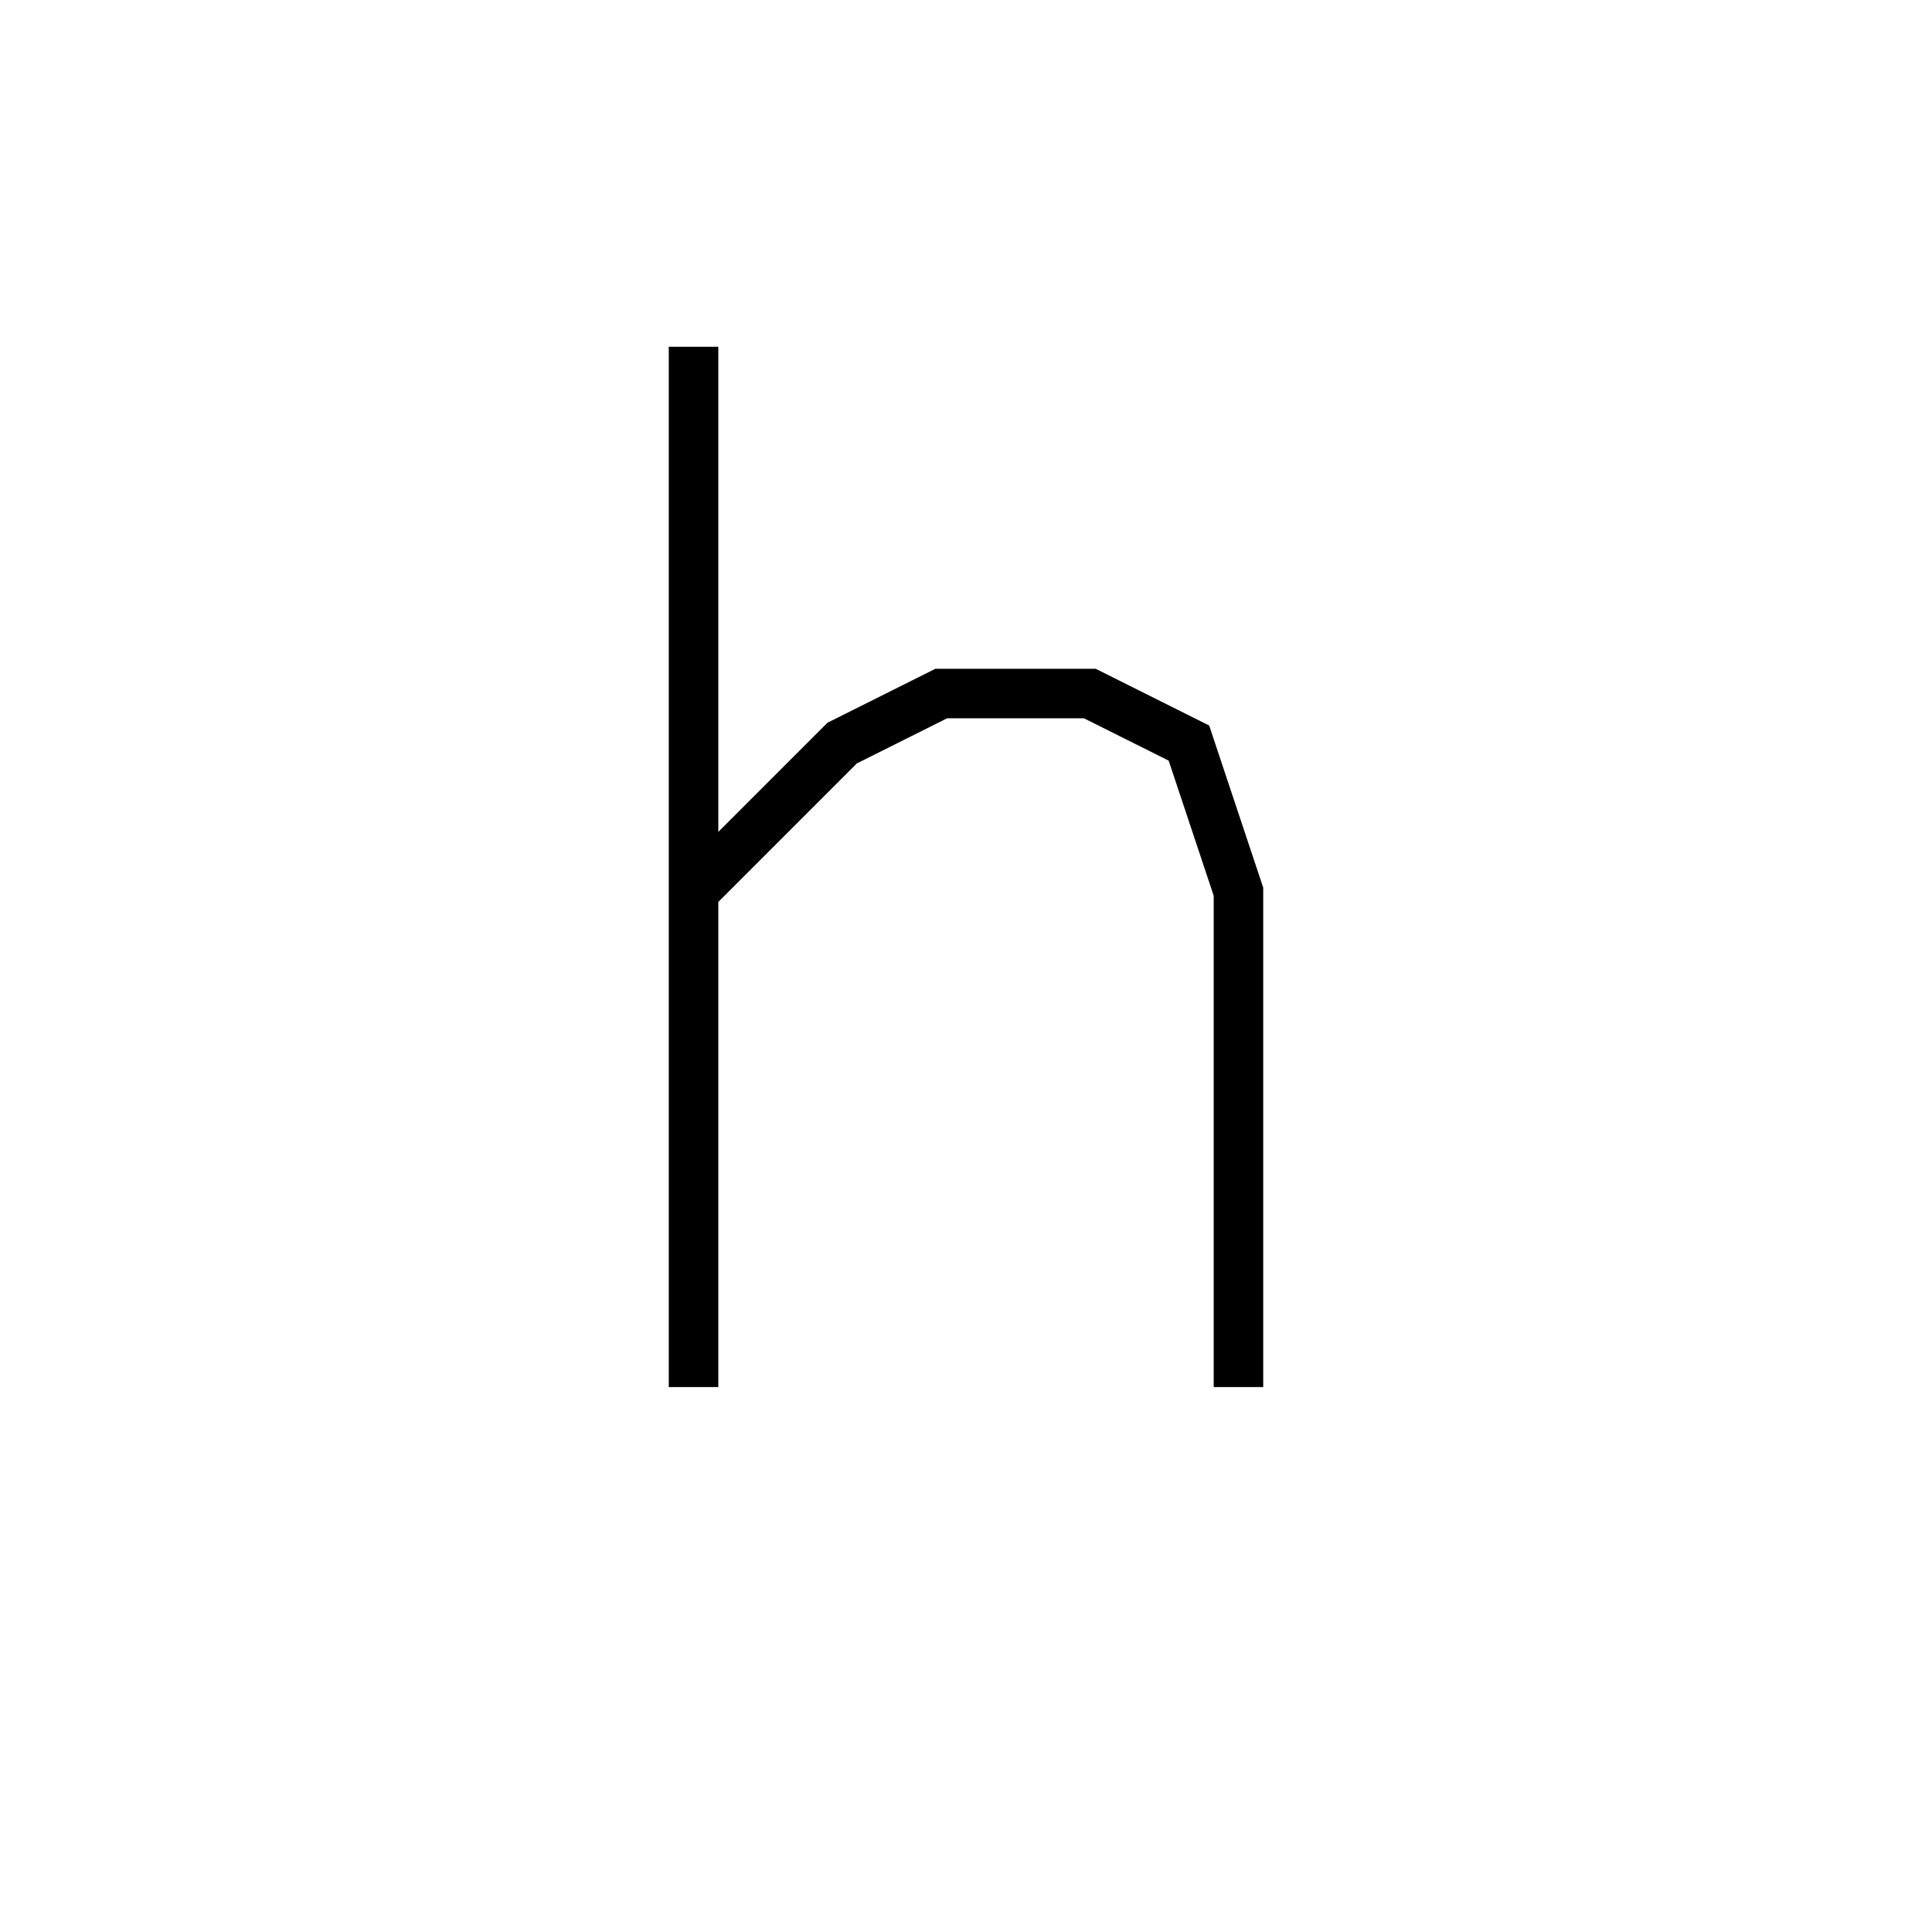 <svg xmlns='http://www.w3.org/2000/svg' 
xmlns:xlink='http://www.w3.org/1999/xlink' 
viewBox = '-19 -19 39 39' >
<path d = '
	M -5, -12
	L -5, 9

	M -5, -1
	L -2, -4
	L 0, -5
	L 3, -5
	L 5, -4
	L 6, -1
	L 6, 9

' fill='none' stroke='black' />
</svg>